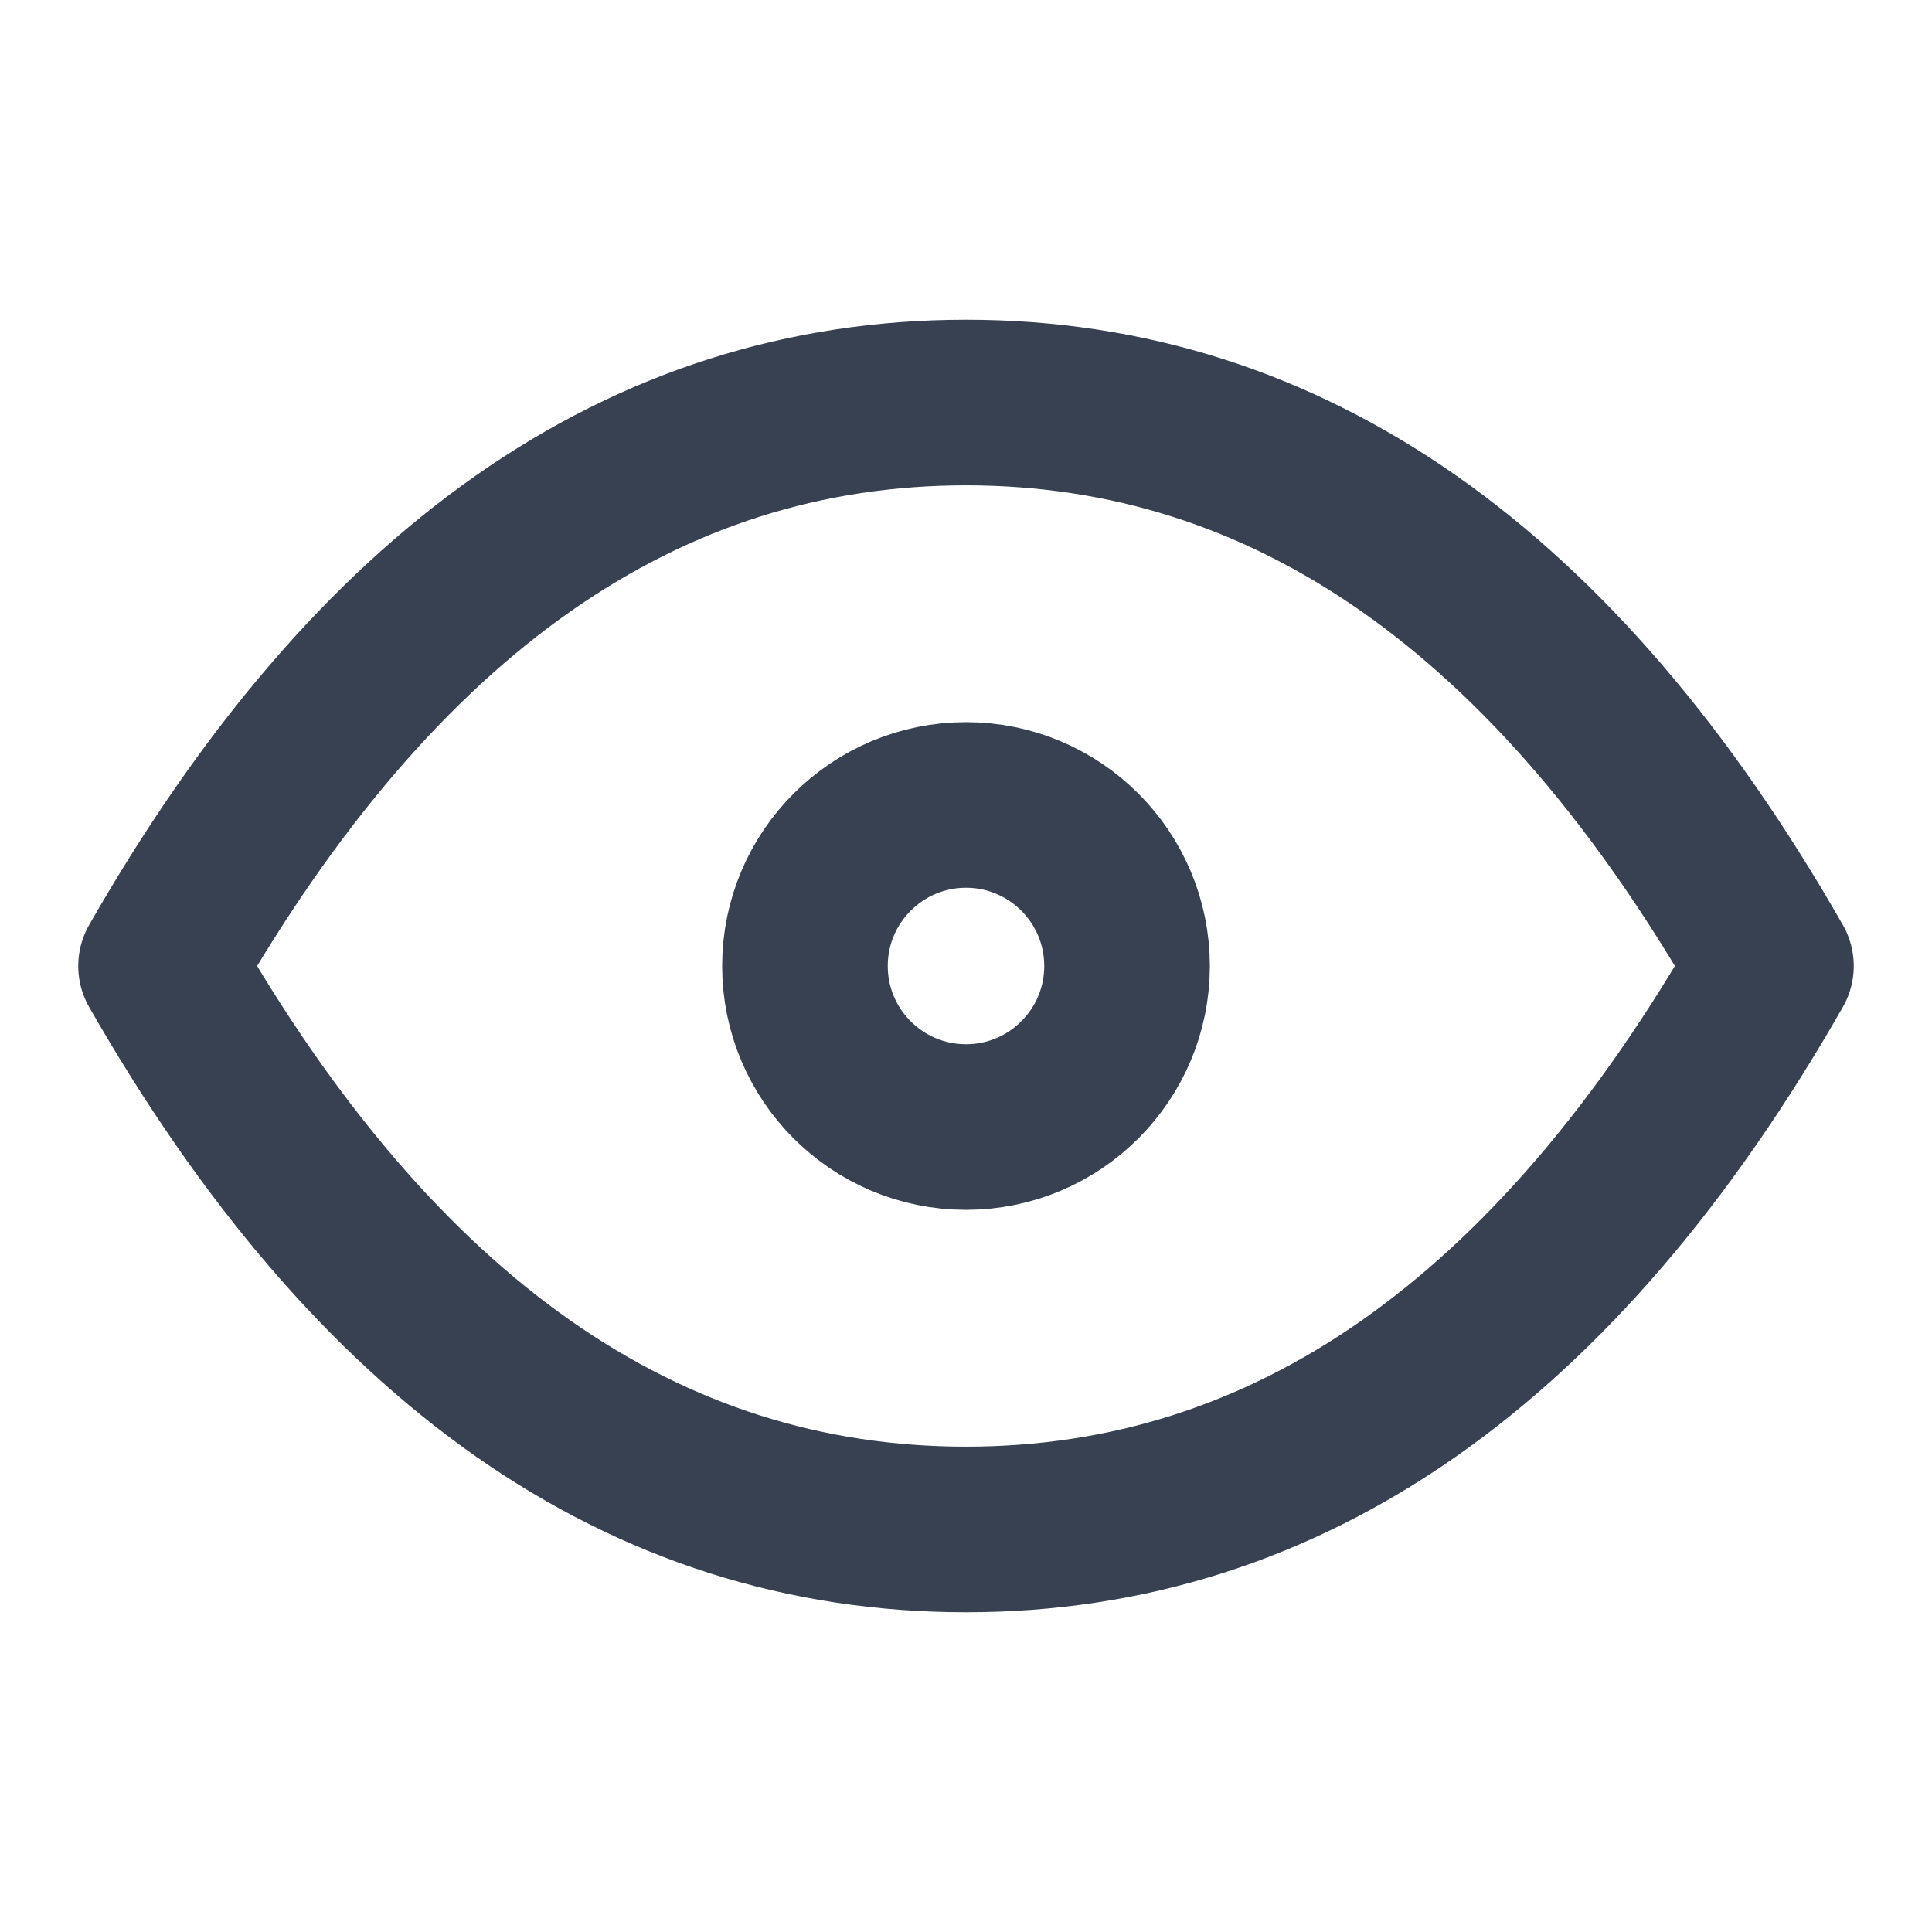 <svg width="14" height="14" viewBox="0 0 14 14" fill="none" xmlns="http://www.w3.org/2000/svg">
<path d="M7 8.167C7.644 8.167 8.167 7.644 8.167 7C8.167 6.356 7.644 5.833 7 5.833C6.356 5.833 5.833 6.356 5.833 7C5.833 7.644 6.356 8.167 7 8.167Z" stroke="#374151" stroke-width="1.2" stroke-linecap="round" stroke-linejoin="round"/>
<path d="M12.833 7C11.278 9.722 9.333 11.083 7 11.083C4.667 11.083 2.723 9.722 1.167 7C2.723 4.278 4.667 2.917 7 2.917C9.333 2.917 11.278 4.278 12.833 7Z" stroke="#374151" stroke-width="1.2" stroke-linecap="round" stroke-linejoin="round"/>
</svg>
